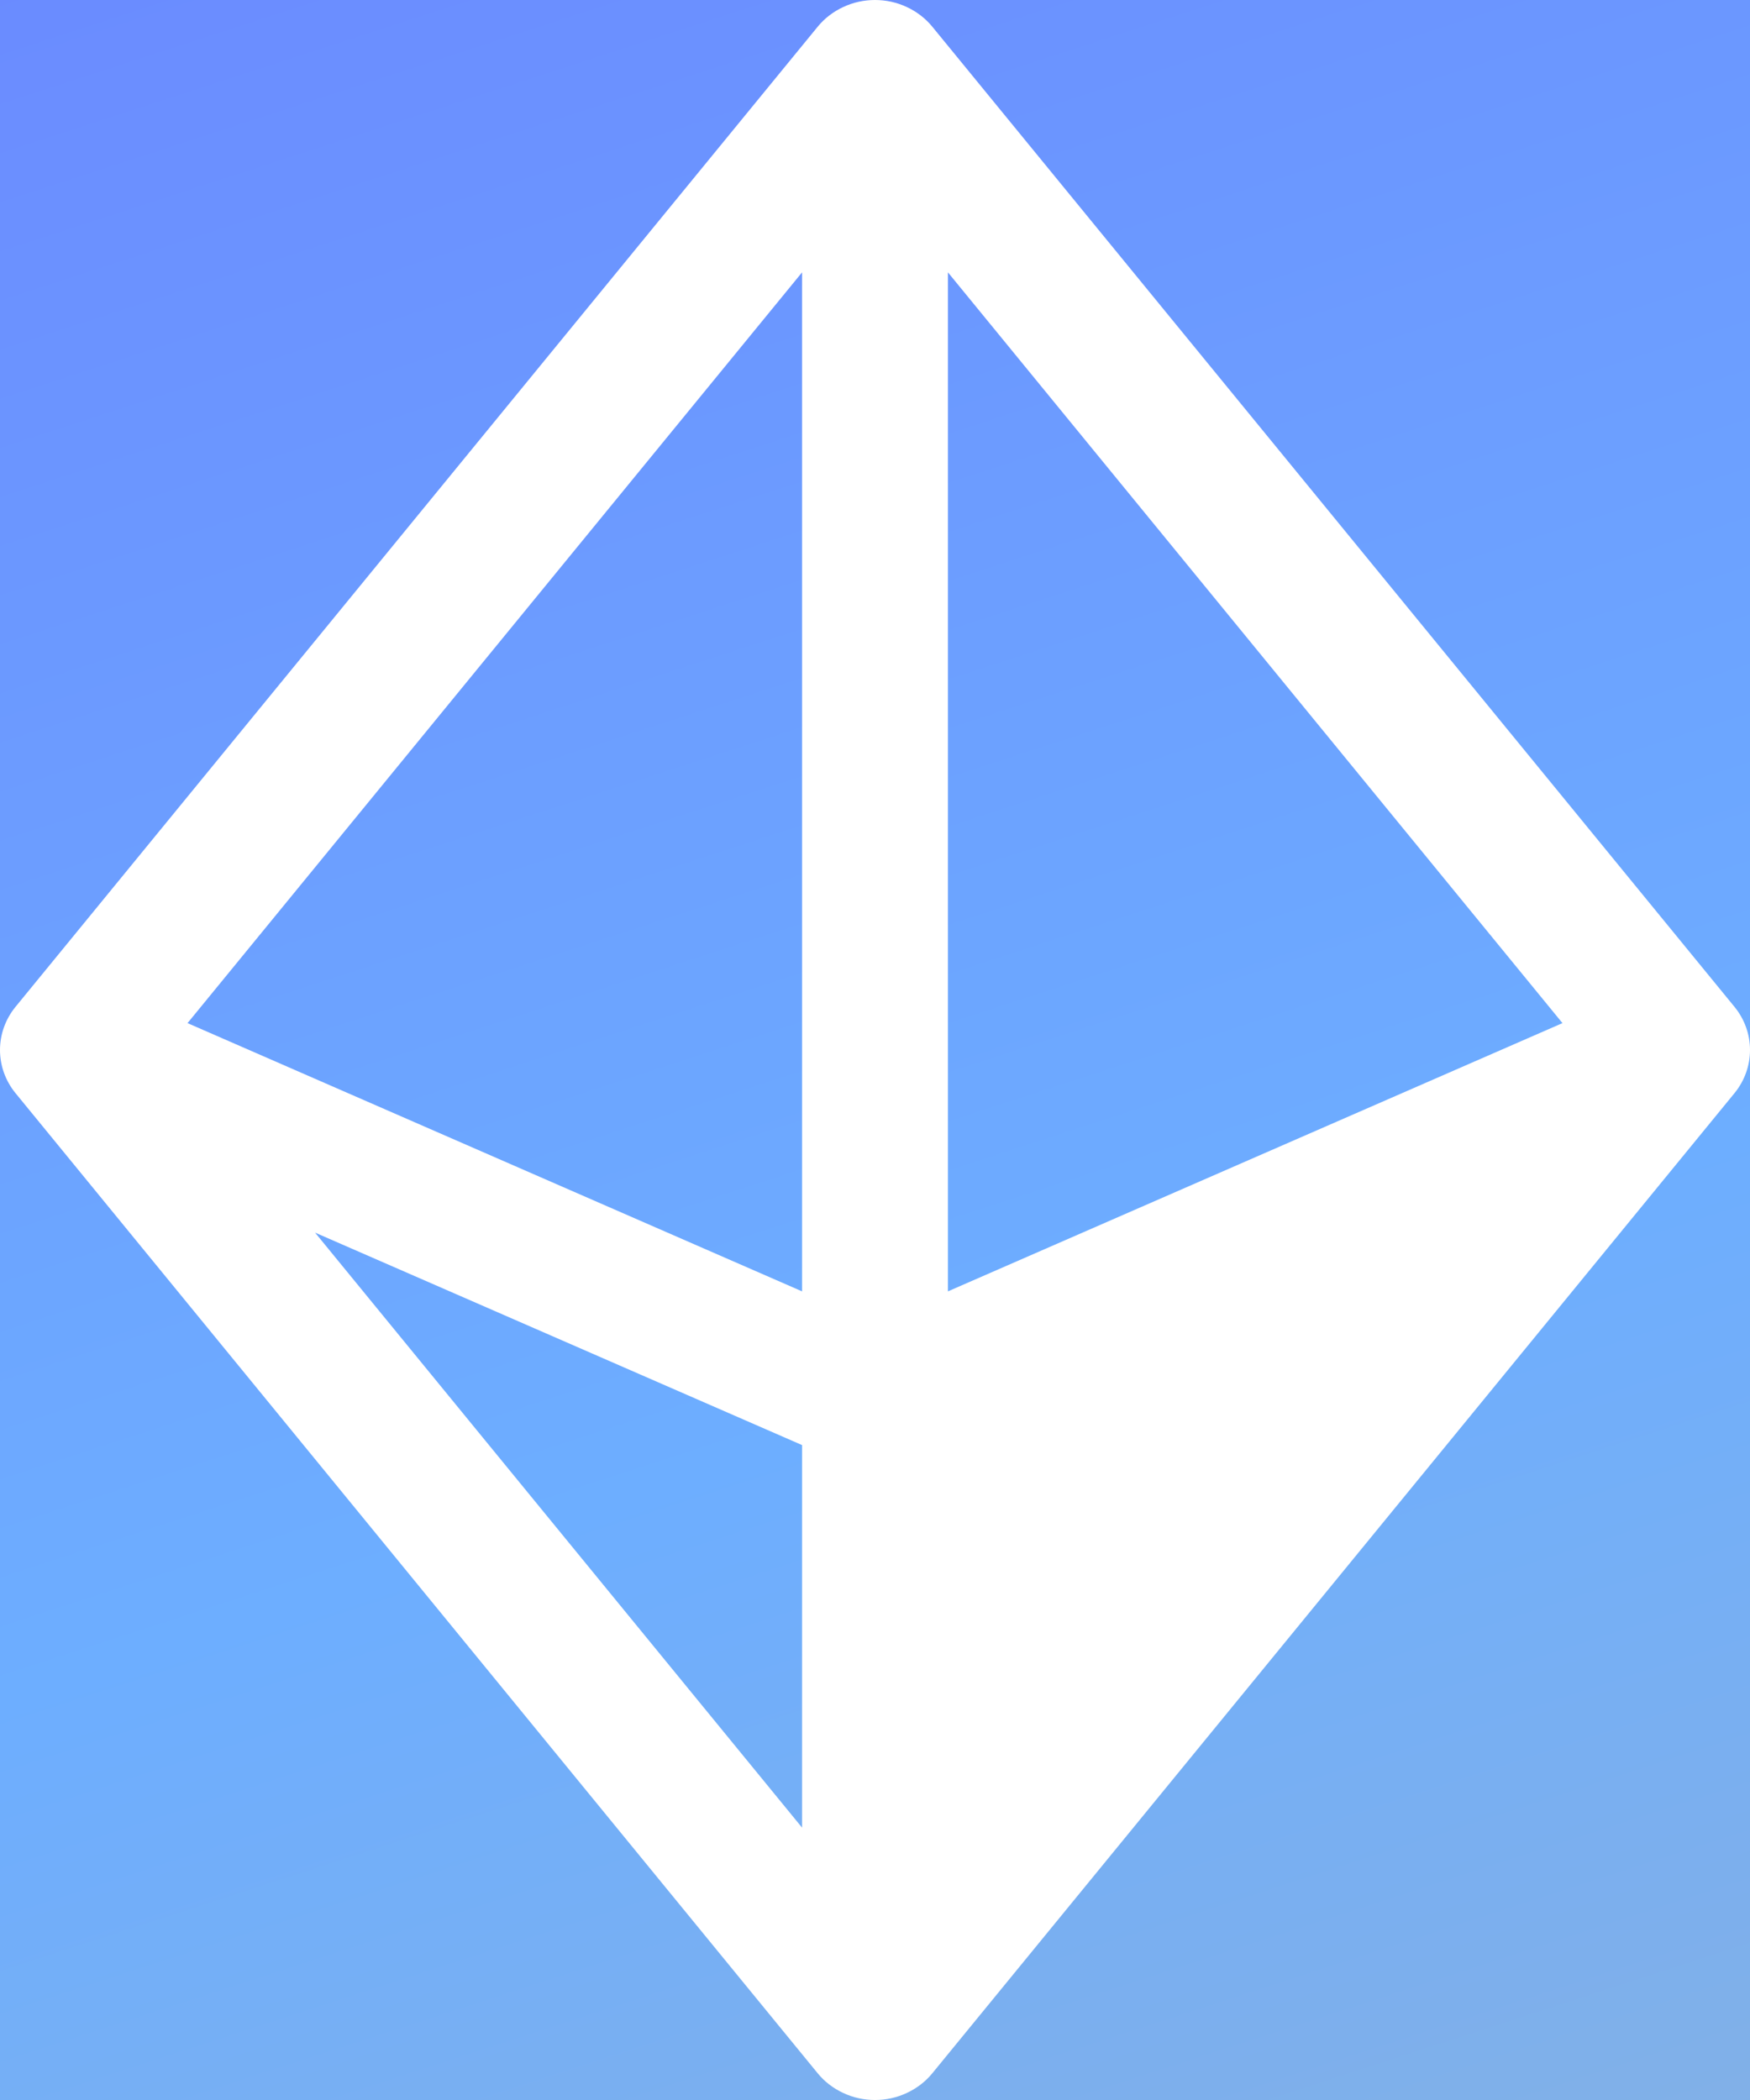 <svg width="25" height="30" viewBox="0 0 25 30" fill="none" xmlns="http://www.w3.org/2000/svg">
<rect width="25" height="30" fill="#F5F5F5"/>
<g id="Frame 10917">
<g clip-path="url(#clip0_0_1)">
<path d="M-1473 -49H447V9212C447 9228.57 433.569 9242 417 9242H-1443C-1459.57 9242 -1473 9228.57 -1473 9212V-49Z" fill="#151719"/>
<g id="Ellipse 6" filter="url(#filter0_f_0_1)">
<ellipse cx="-185.5" cy="-5.5" rx="451.5" ry="396.5" fill="#6C65FF" fill-opacity="0.86"/>
</g>
<rect id="Rectangle 7" x="-141.5" y="-9.5" width="371" height="50" rx="19.5" fill="url(#paint0_linear_0_1)" stroke="white"/>
<path id="Vector" d="M24.778 14.383L13.319 0.382C13.222 0.263 13.097 0.167 12.955 0.101C12.813 0.034 12.658 0 12.5 0C12.342 0 12.187 0.034 12.045 0.101C11.903 0.167 11.778 0.263 11.681 0.382L0.222 14.383C0.078 14.559 0 14.776 0 15C0 15.224 0.078 15.441 0.222 15.617L11.681 29.618C11.778 29.737 11.903 29.833 12.045 29.899C12.187 29.966 12.342 30 12.5 30C12.658 30 12.813 29.966 12.955 29.899C13.097 29.833 13.222 29.737 13.319 29.618L24.778 15.617C24.922 15.441 25 15.224 25 15C25 14.776 24.922 14.559 24.778 14.383ZM13.542 18.448V3.891L22.321 14.616L13.542 18.448ZM11.458 18.448L2.679 14.616L11.458 3.891V18.448ZM11.458 20.644V26.109L4.501 17.609L11.458 20.644Z" fill="white"/>
</g>
</g>
<defs>
<filter id="filter0_f_0_1" x="-987" y="-752" width="1603" height="1493" filterUnits="userSpaceOnUse" color-interpolation-filters="sRGB">
<feFlood flood-opacity="0" result="BackgroundImageFix"/>
<feBlend mode="normal" in="SourceGraphic" in2="BackgroundImageFix" result="shape"/>
<feGaussianBlur stdDeviation="175" result="effect1_foregroundBlur_0_1"/>
</filter>
<linearGradient id="paint0_linear_0_1" x1="-104.8" y1="-10" x2="-55.037" y2="142.748" gradientUnits="userSpaceOnUse">
<stop offset="0.073" stop-color="#675EFF"/>
<stop offset="0.405" stop-color="#6DAEFF"/>
<stop offset="1" stop-color="#FFBB54"/>
<stop offset="1" stop-color="#FFC46B"/>
</linearGradient>
<clipPath id="clip0_0_1">
<path d="M-1473 -49H447V9212C447 9228.57 433.569 9242 417 9242H-1443C-1459.57 9242 -1473 9228.57 -1473 9212V-49Z" fill="white"/>
</clipPath>
</defs>
</svg>

